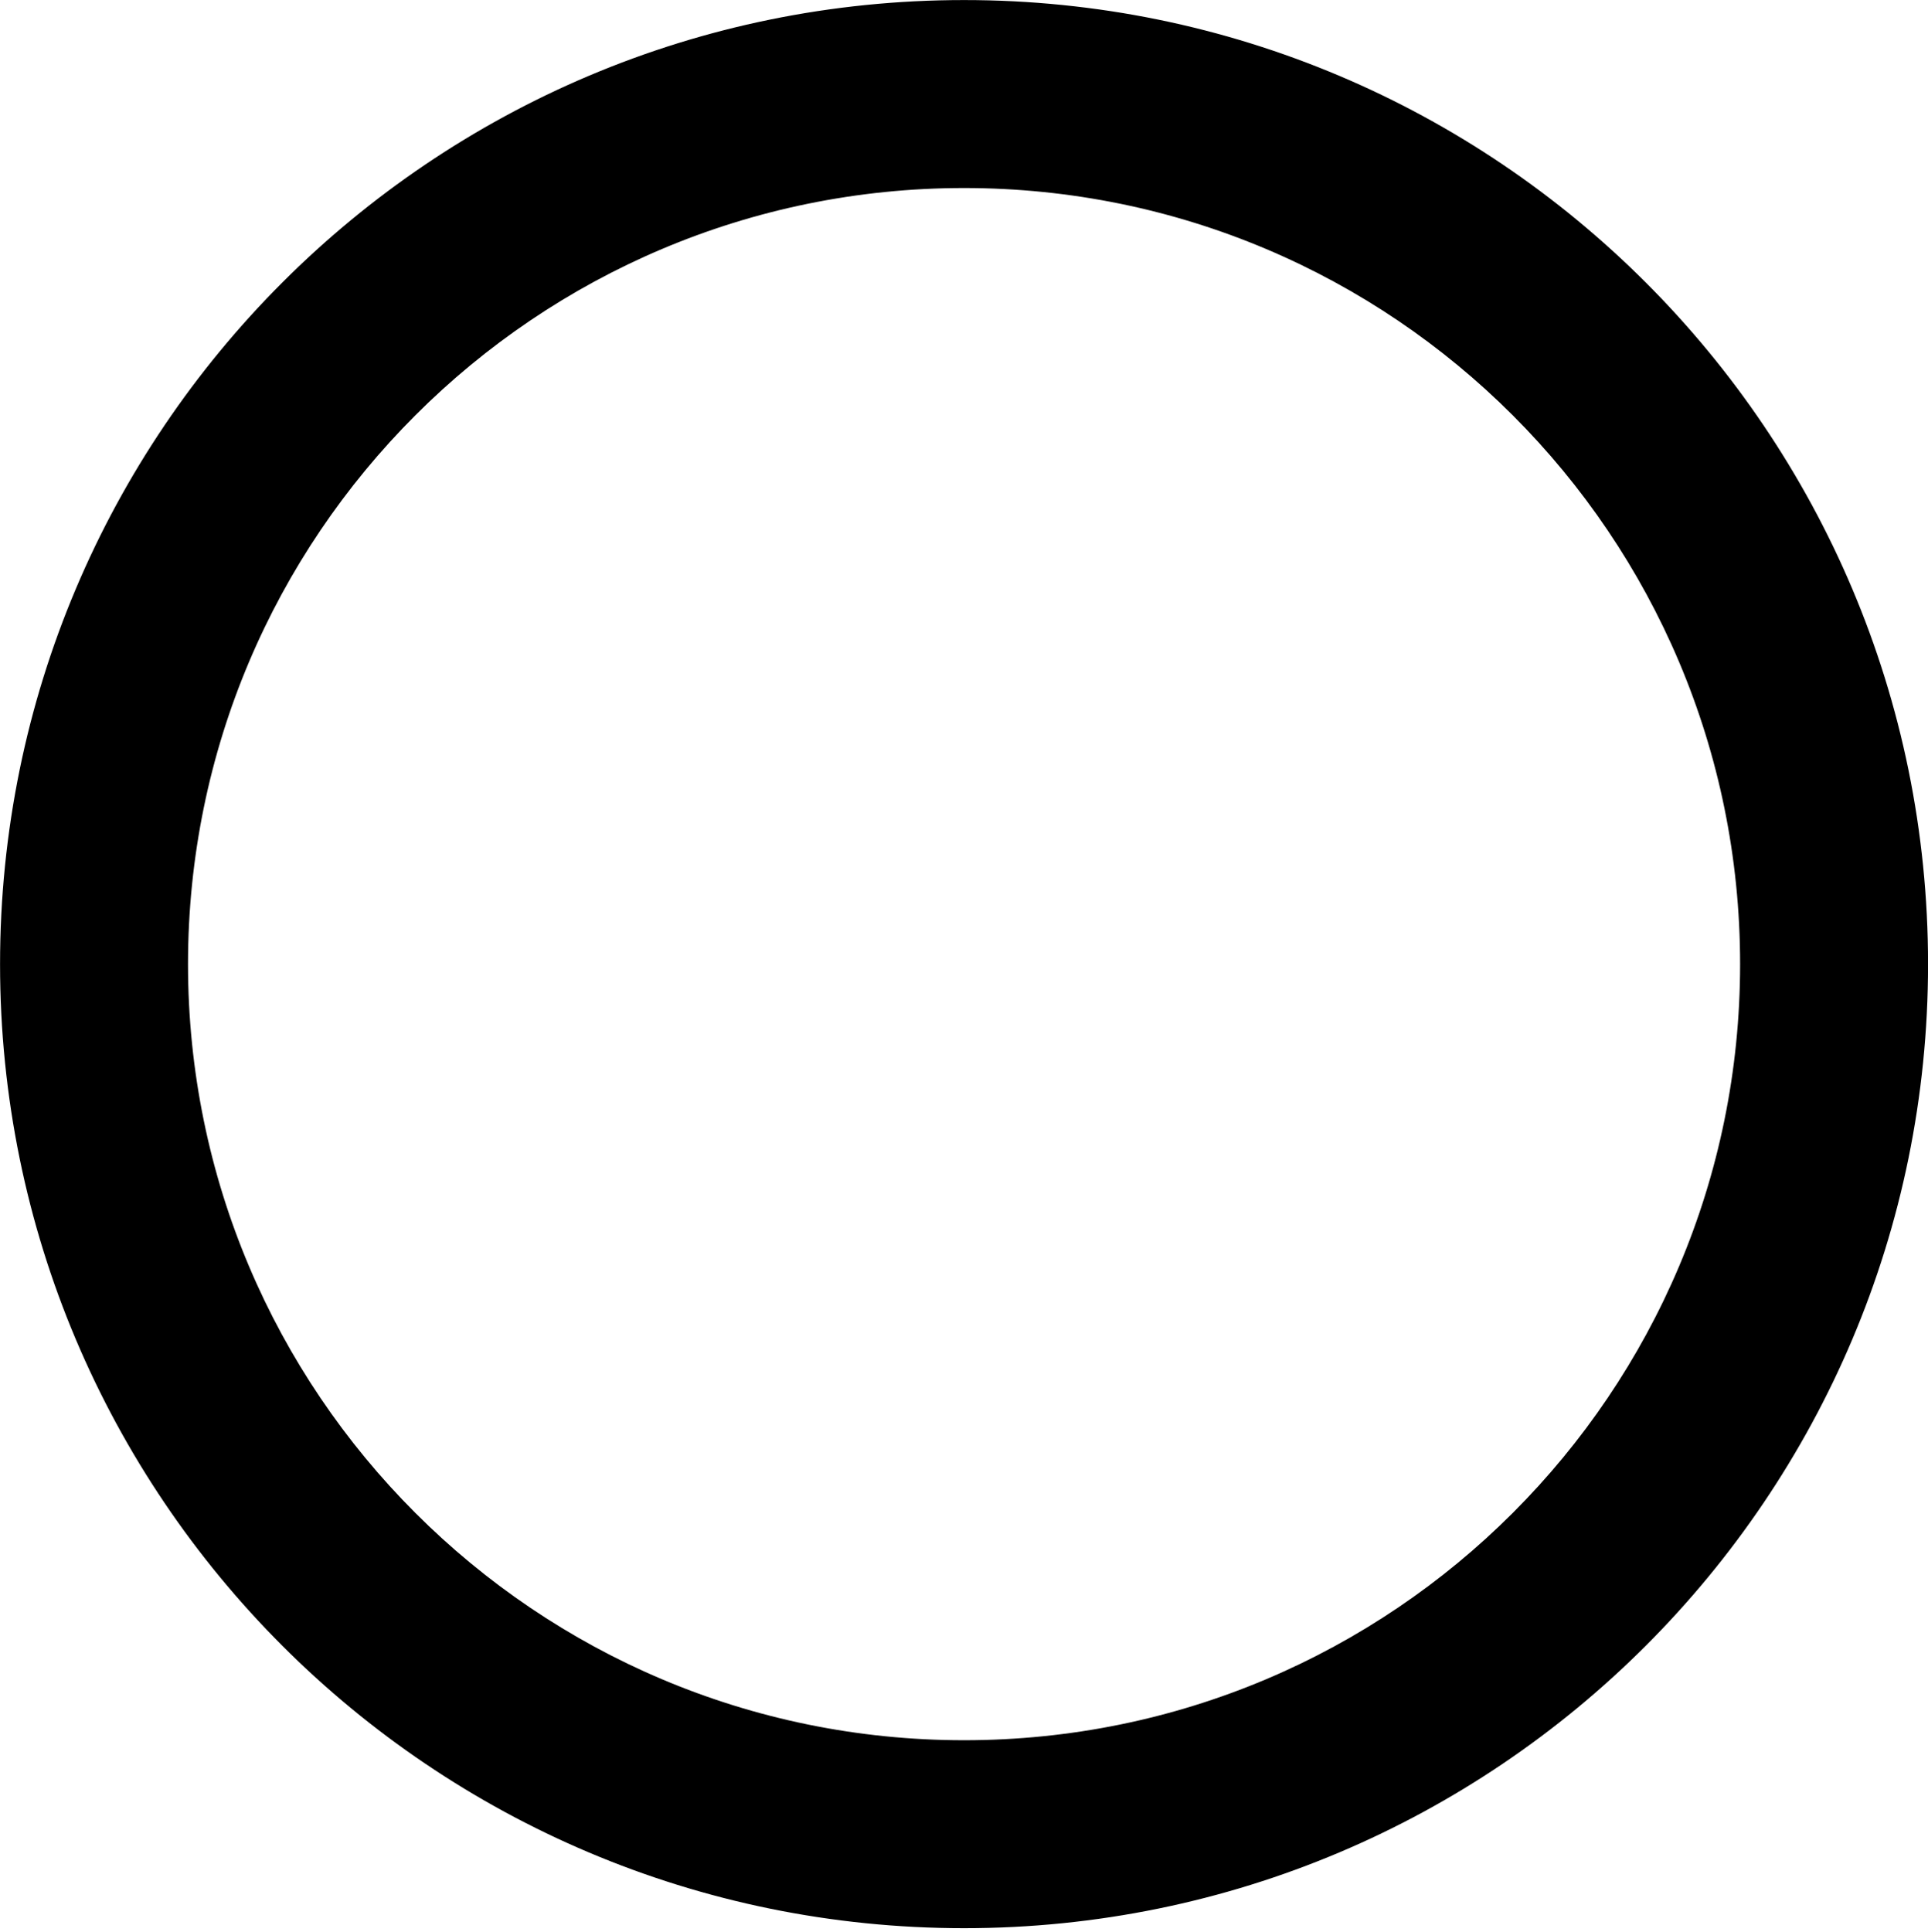 <svg viewBox="0 0 512 513" xmlns="http://www.w3.org/2000/svg">
  <path d="M462.8 256.018c0-114.206-92.581-206.788-206.782-206.788-114.207 0-206.788 92.581-206.788 206.788 0 114.2 92.582 206.781 206.788 206.781 114.2 0 206.781-92.581 206.781-206.78zm49.214 0c0 141.38-114.615 255.996-255.996 255.996C114.631 512.014.014 397.4.014 256.018.014 114.63 114.63.014 256.018.014c141.382 0 255.996 114.617 255.996 256.004zm-.697 0c0 140.998-114.301 255.299-255.3 255.299-141.004 0-255.305-114.3-255.305-255.3C.712 115.012 115.013.711 256.018.711c141 0 255.299 114.302 255.299 255.306zm-49.216 0c0-113.823-92.265-206.09-206.083-206.09-113.824 0-206.09 92.265-206.09 206.088 0 113.82 92.266 206.085 206.088 206.085 113.819 0 206.085-92.266 206.085-206.083z"/>
</svg>
